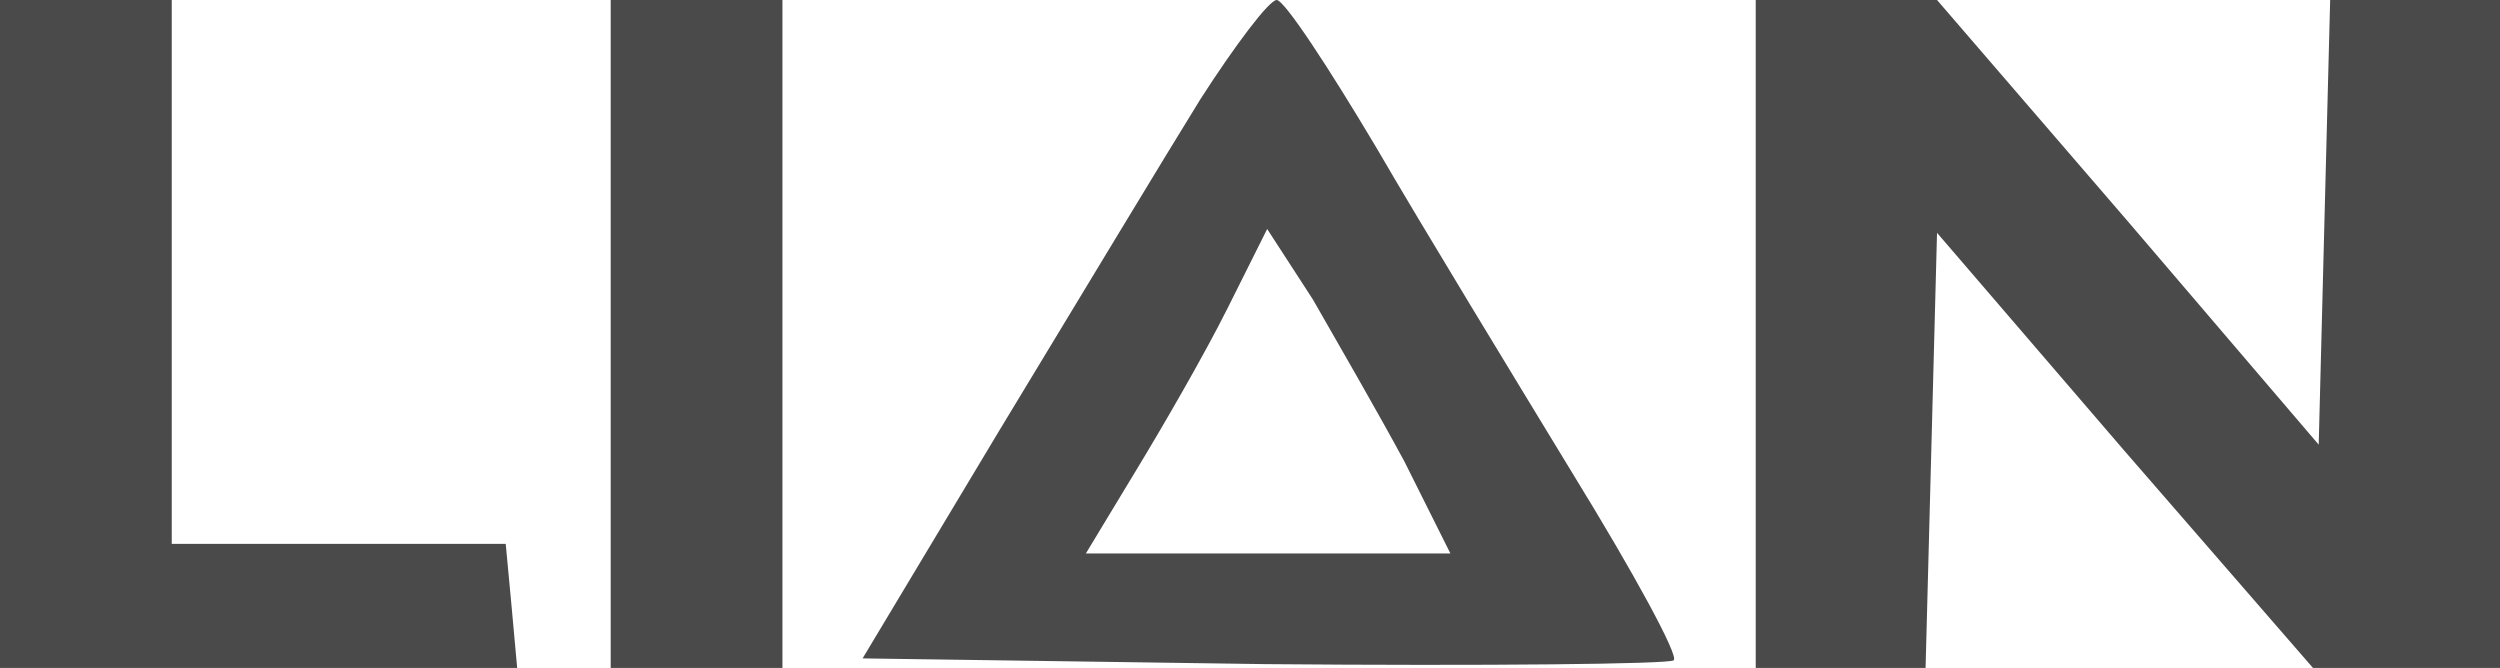 <?xml version="1.0" encoding="UTF-8" standalone="no"?>
<svg
   xmlns:dc="http://purl.org/dc/elements/1.1/"
   xmlns:cc="http://creativecommons.org/ns#"
   xmlns:rdf="http://www.w3.org/1999/02/22-rdf-syntax-ns#"
   xmlns:svg="http://www.w3.org/2000/svg"
   xmlns="http://www.w3.org/2000/svg"
   xmlns:sodipodi="http://sodipodi.sourceforge.net/DTD/sodipodi-0.dtd"
   xmlns:inkscape="http://www.inkscape.org/namespaces/inkscape"
   version="1.0"
   width="131pt"
   height="35pt"
   viewBox="0 0 131 35"
   preserveAspectRatio="xMidYMid meet"
   id="svg14"
   sodipodi:docname="logo.svg"
   inkscape:version="0.92.3 (unknown)">
  <defs
     id="defs18" />
  <sodipodi:namedview
     pagecolor="#ffffff"
     bordercolor="#666666"
     borderopacity="1"
     objecttolerance="10"
     gridtolerance="10"
     guidetolerance="10"
     inkscape:pageopacity="0"
     inkscape:pageshadow="2"
     inkscape:window-width="1366"
     inkscape:window-height="744"
     id="namedview16"
     showgrid="false"
     fit-margin-top="0"
     fit-margin-left="0"
     fit-margin-right="0"
     fit-margin-bottom="0"
     inkscape:zoom="3.9922919"
     inkscape:cx="85.579955"
     inkscape:cy="23.8343"
     inkscape:window-x="0"
     inkscape:window-y="24"
     inkscape:window-maximized="1"
     inkscape:current-layer="svg14" />
  <g
     transform="matrix(0.1,0,0,-0.1,0,35)"
     id="g12"
     style="fill:#4a4a4a;fill-opacity:1;stroke:none">
    <path
       d="M 0,175 V 0 h 136 135 l -3,33 -3,32 H 177 90 V 208 350 H 45 0 Z"
       id="path4"
       inkscape:connector-curvature="0"
       style="fill:#4a4a4a;fill-opacity:1" />
    <path
       d="M 320,175 V 0 h 45 45 v 175 175 h -45 -45 z"
       id="path6"
       inkscape:connector-curvature="0"
       style="fill:#4a4a4a;fill-opacity:1" />
    <path
       d="M 629,298 C 611,269 564,191 524,125 L 452,5 663,2 c 115,-1 212,0 214,2 3,2 -21,46 -53,98 -31,51 -78,128 -103,171 -25,42 -48,77 -52,77 -4,0 -22,-24 -40,-52 z M 736,108 760,60 h -95 -96 l 26,43 c 14,23 36,61 48,85 l 21,42 24,-37 c 12,-21 34,-59 48,-85 z"
       id="path8"
       inkscape:connector-curvature="0"
       style="fill:#4a4a4a;fill-opacity:1" />
    <path
       d="M 920,175 V 0 h 45 44 l 3,114 3,114 98,-114 99,-114 h 49 49 v 175 175 h -45 -44 l -3,-116 -3,-117 -100,117 -100,116 h -47 -48 z"
       id="path10"
       inkscape:connector-curvature="0"
       style="fill:#4a4a4a;fill-opacity:1" />
  </g>
</svg>
